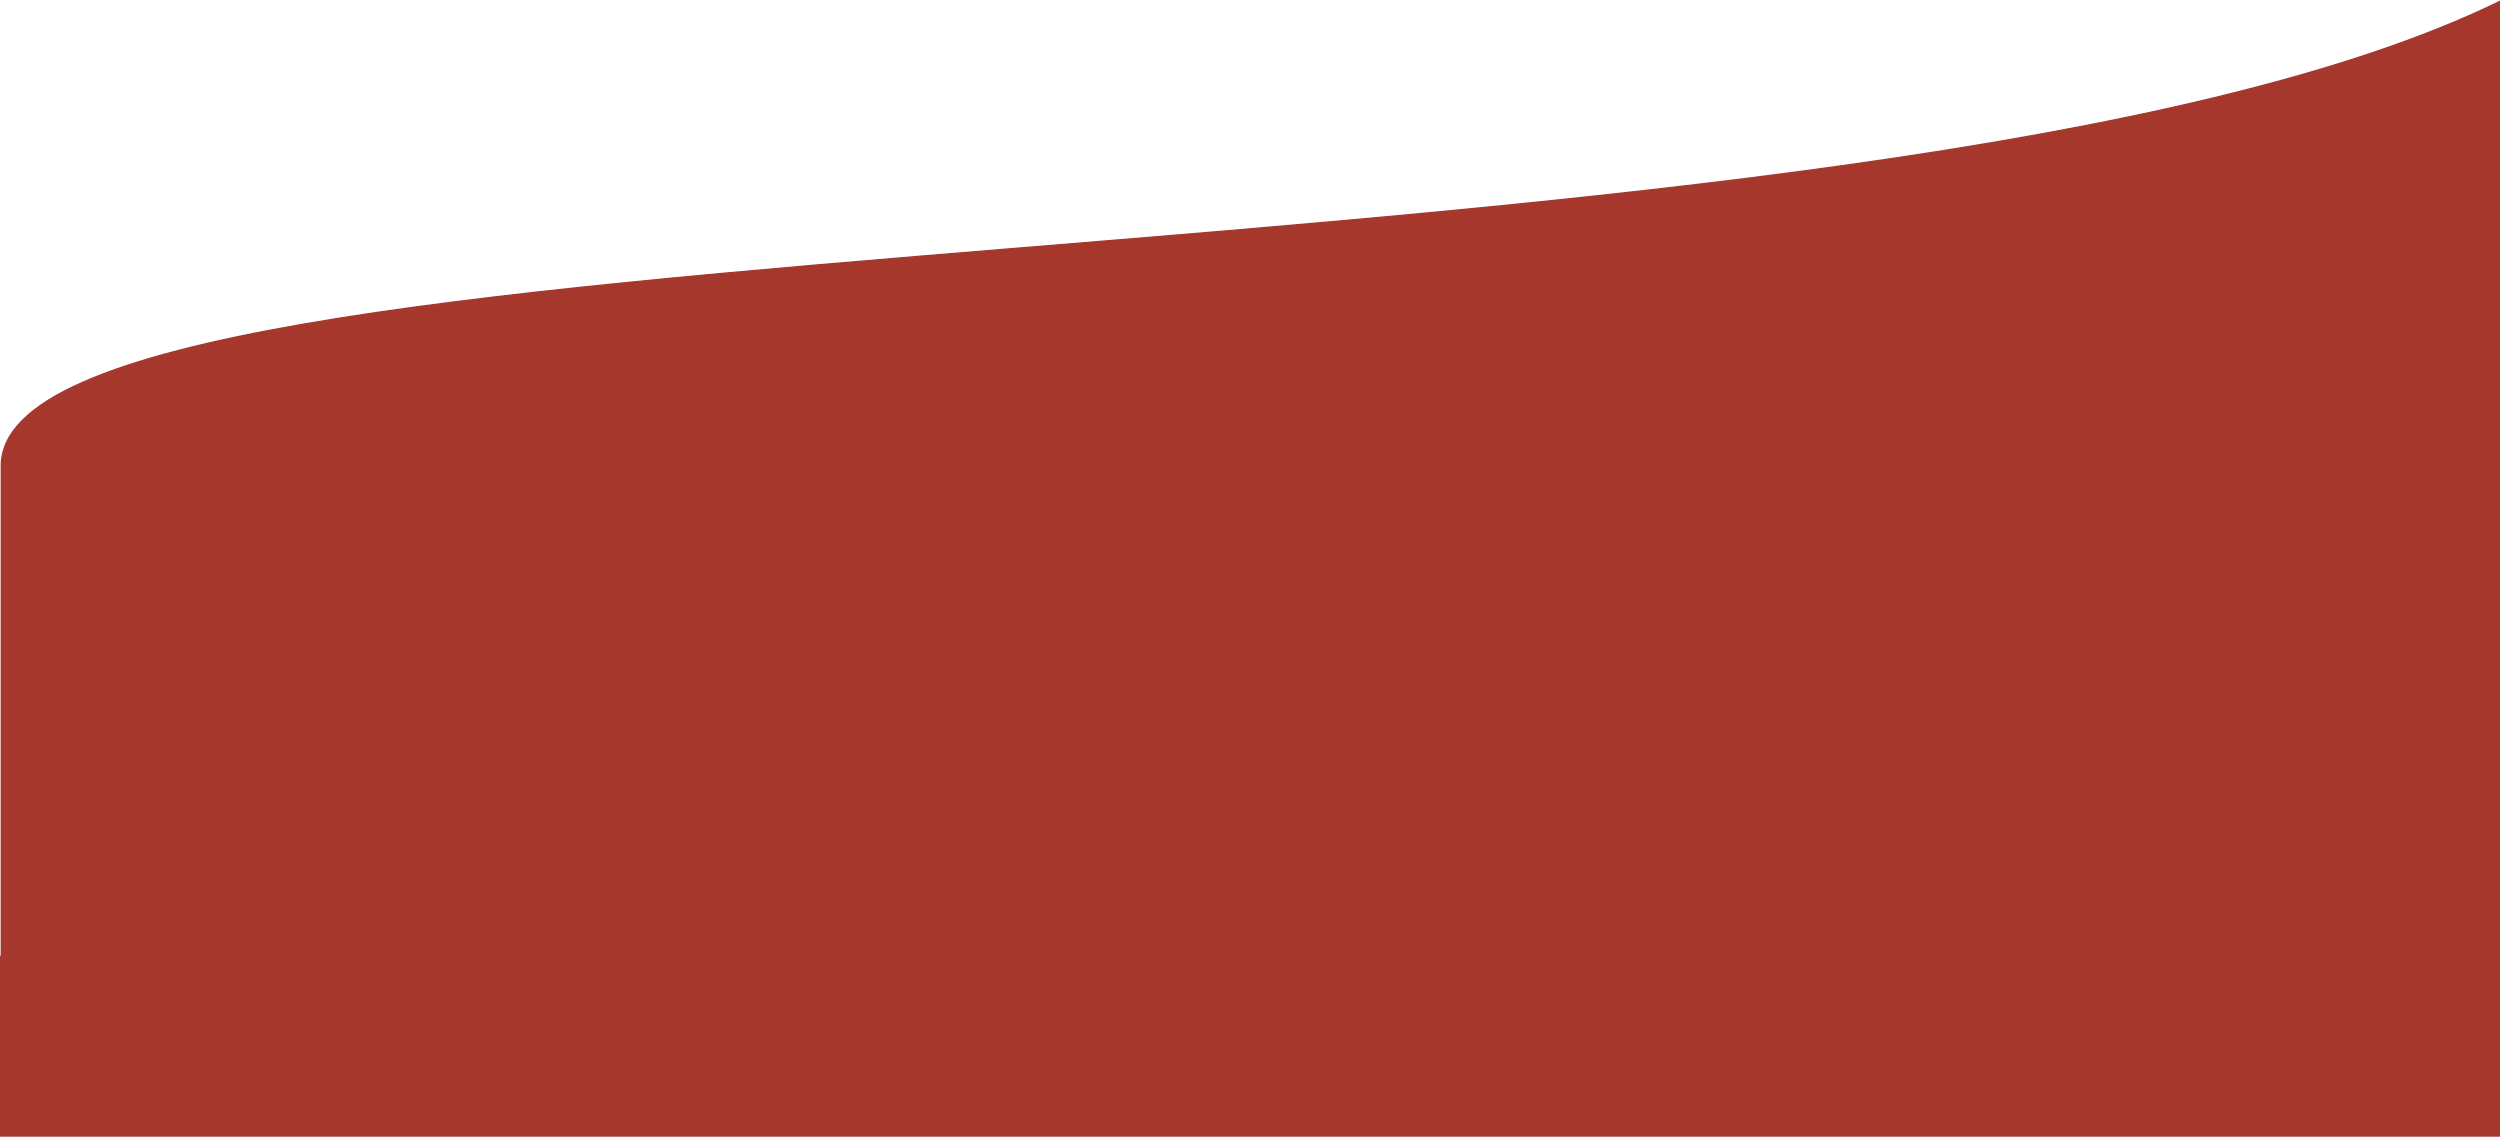 <svg width="1920" height="877" viewBox="0 0 1920 877" fill="none" xmlns="http://www.w3.org/2000/svg">
<path d="M0.998 357.786C0.998 153.71 1441.12 235.063 1920 1V754H0.998C0.998 754 0.997 561.863 0.998 357.786Z" fill="#A6372D" stroke="#A6372D"/>
<g filter="url(#filter0_d_153_5)">
<rect y="730" width="1920" height="139" fill="#A6372D"/>
</g>
<defs>
<filter id="filter0_d_153_5" x="-4" y="730" width="1928" height="147" filterUnits="userSpaceOnUse" color-interpolation-filters="sRGB">
<feFlood flood-opacity="0" result="BackgroundImageFix"/>
<feColorMatrix in="SourceAlpha" type="matrix" values="0 0 0 0 0 0 0 0 0 0 0 0 0 0 0 0 0 0 127 0" result="hardAlpha"/>
<feOffset dy="4"/>
<feGaussianBlur stdDeviation="2"/>
<feComposite in2="hardAlpha" operator="out"/>
<feColorMatrix type="matrix" values="0 0 0 0 0 0 0 0 0 0 0 0 0 0 0 0 0 0 0.25 0"/>
<feBlend mode="normal" in2="BackgroundImageFix" result="effect1_dropShadow_153_5"/>
<feBlend mode="normal" in="SourceGraphic" in2="effect1_dropShadow_153_5" result="shape"/>
</filter>
</defs>
</svg>
